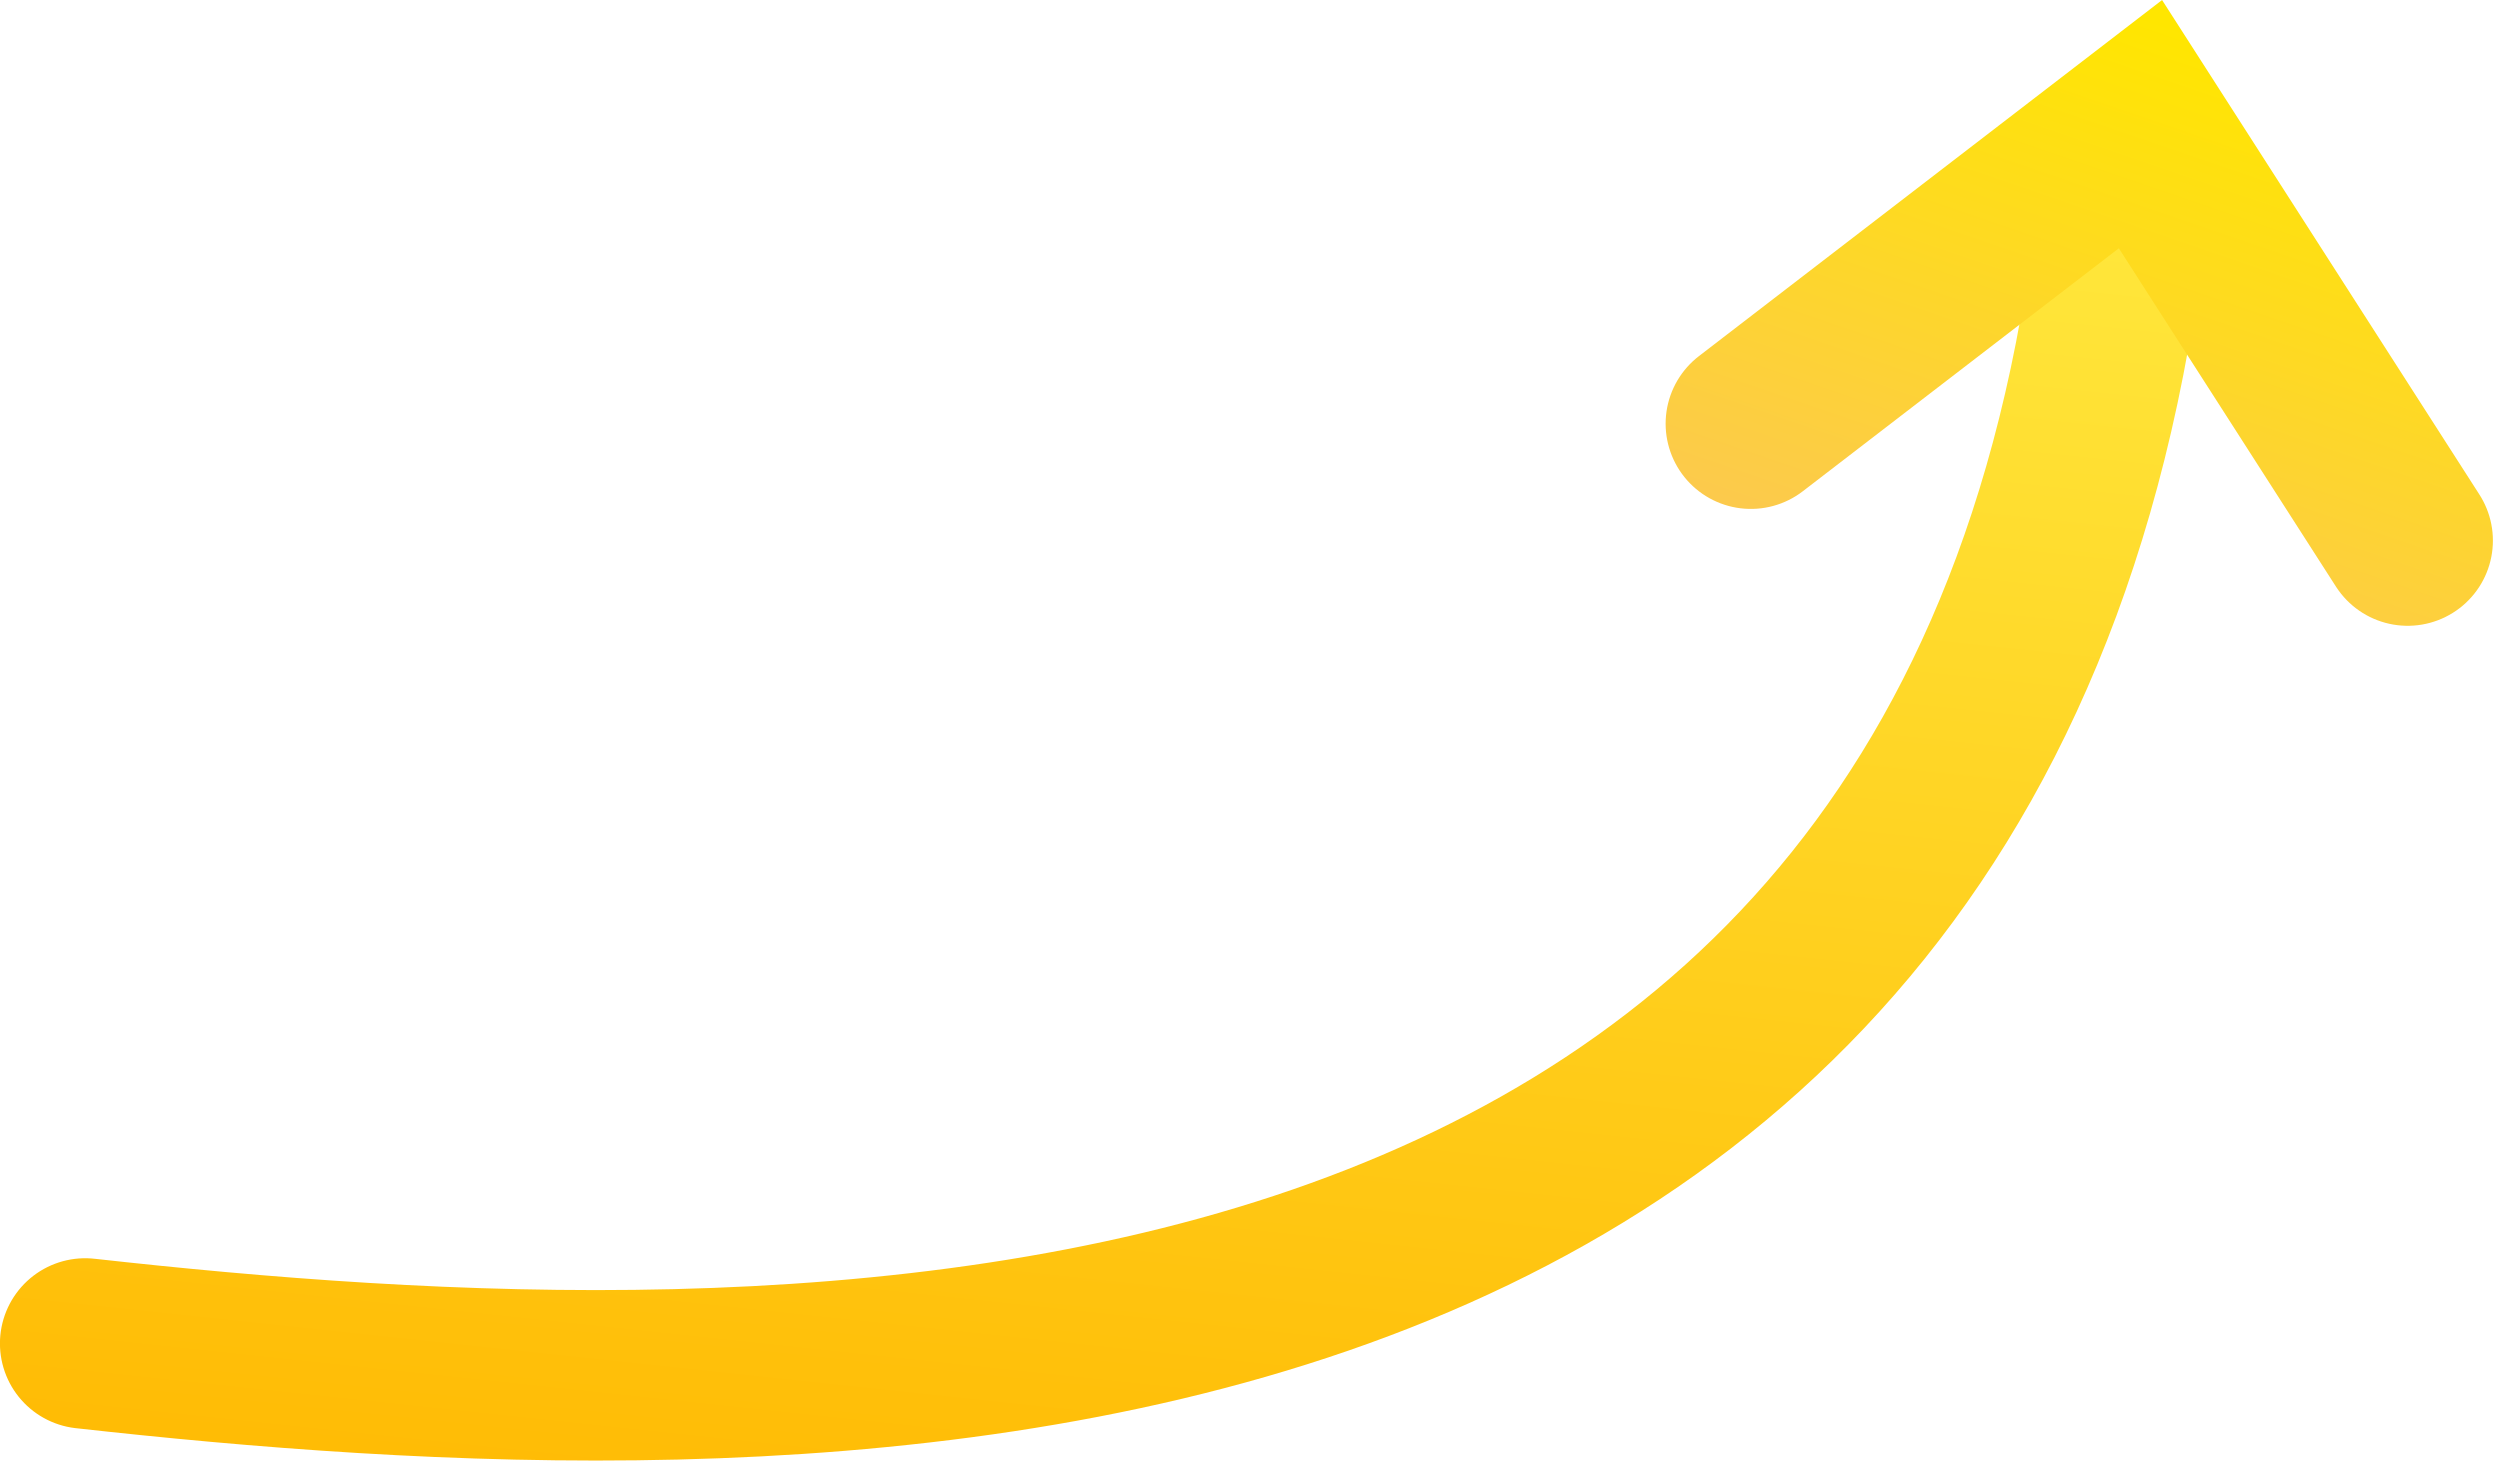 <svg width="44" height="26" viewBox="0 0 44 26" fill="none" xmlns="http://www.w3.org/2000/svg">
<path d="M1.499 23.645C13.457 24.976 35.534 25.843 37.444 2.73" stroke="url(#paint0_linear_77_2443)" stroke-width="3" stroke-linecap="round"/>
<path d="M30.815 7.457L37.672 2.185L42.375 9.514" stroke="url(#paint1_linear_77_2443)" stroke-width="3" stroke-linecap="round"/>
<defs>
<linearGradient id="paint0_linear_77_2443" x1="20.913" y1="-0.918" x2="17.721" y2="29.05" gradientUnits="userSpaceOnUse">
<stop stop-color="#FFEC42"/>
<stop offset="1" stop-color="#FFB800"/>
</linearGradient>
<linearGradient id="paint1_linear_77_2443" x1="38.375" y1="0.514" x2="34.995" y2="10.373" gradientUnits="userSpaceOnUse">
<stop stop-color="#FFE600"/>
<stop offset="1" stop-color="#FCCA4C"/>
</linearGradient>
</defs>
</svg>
